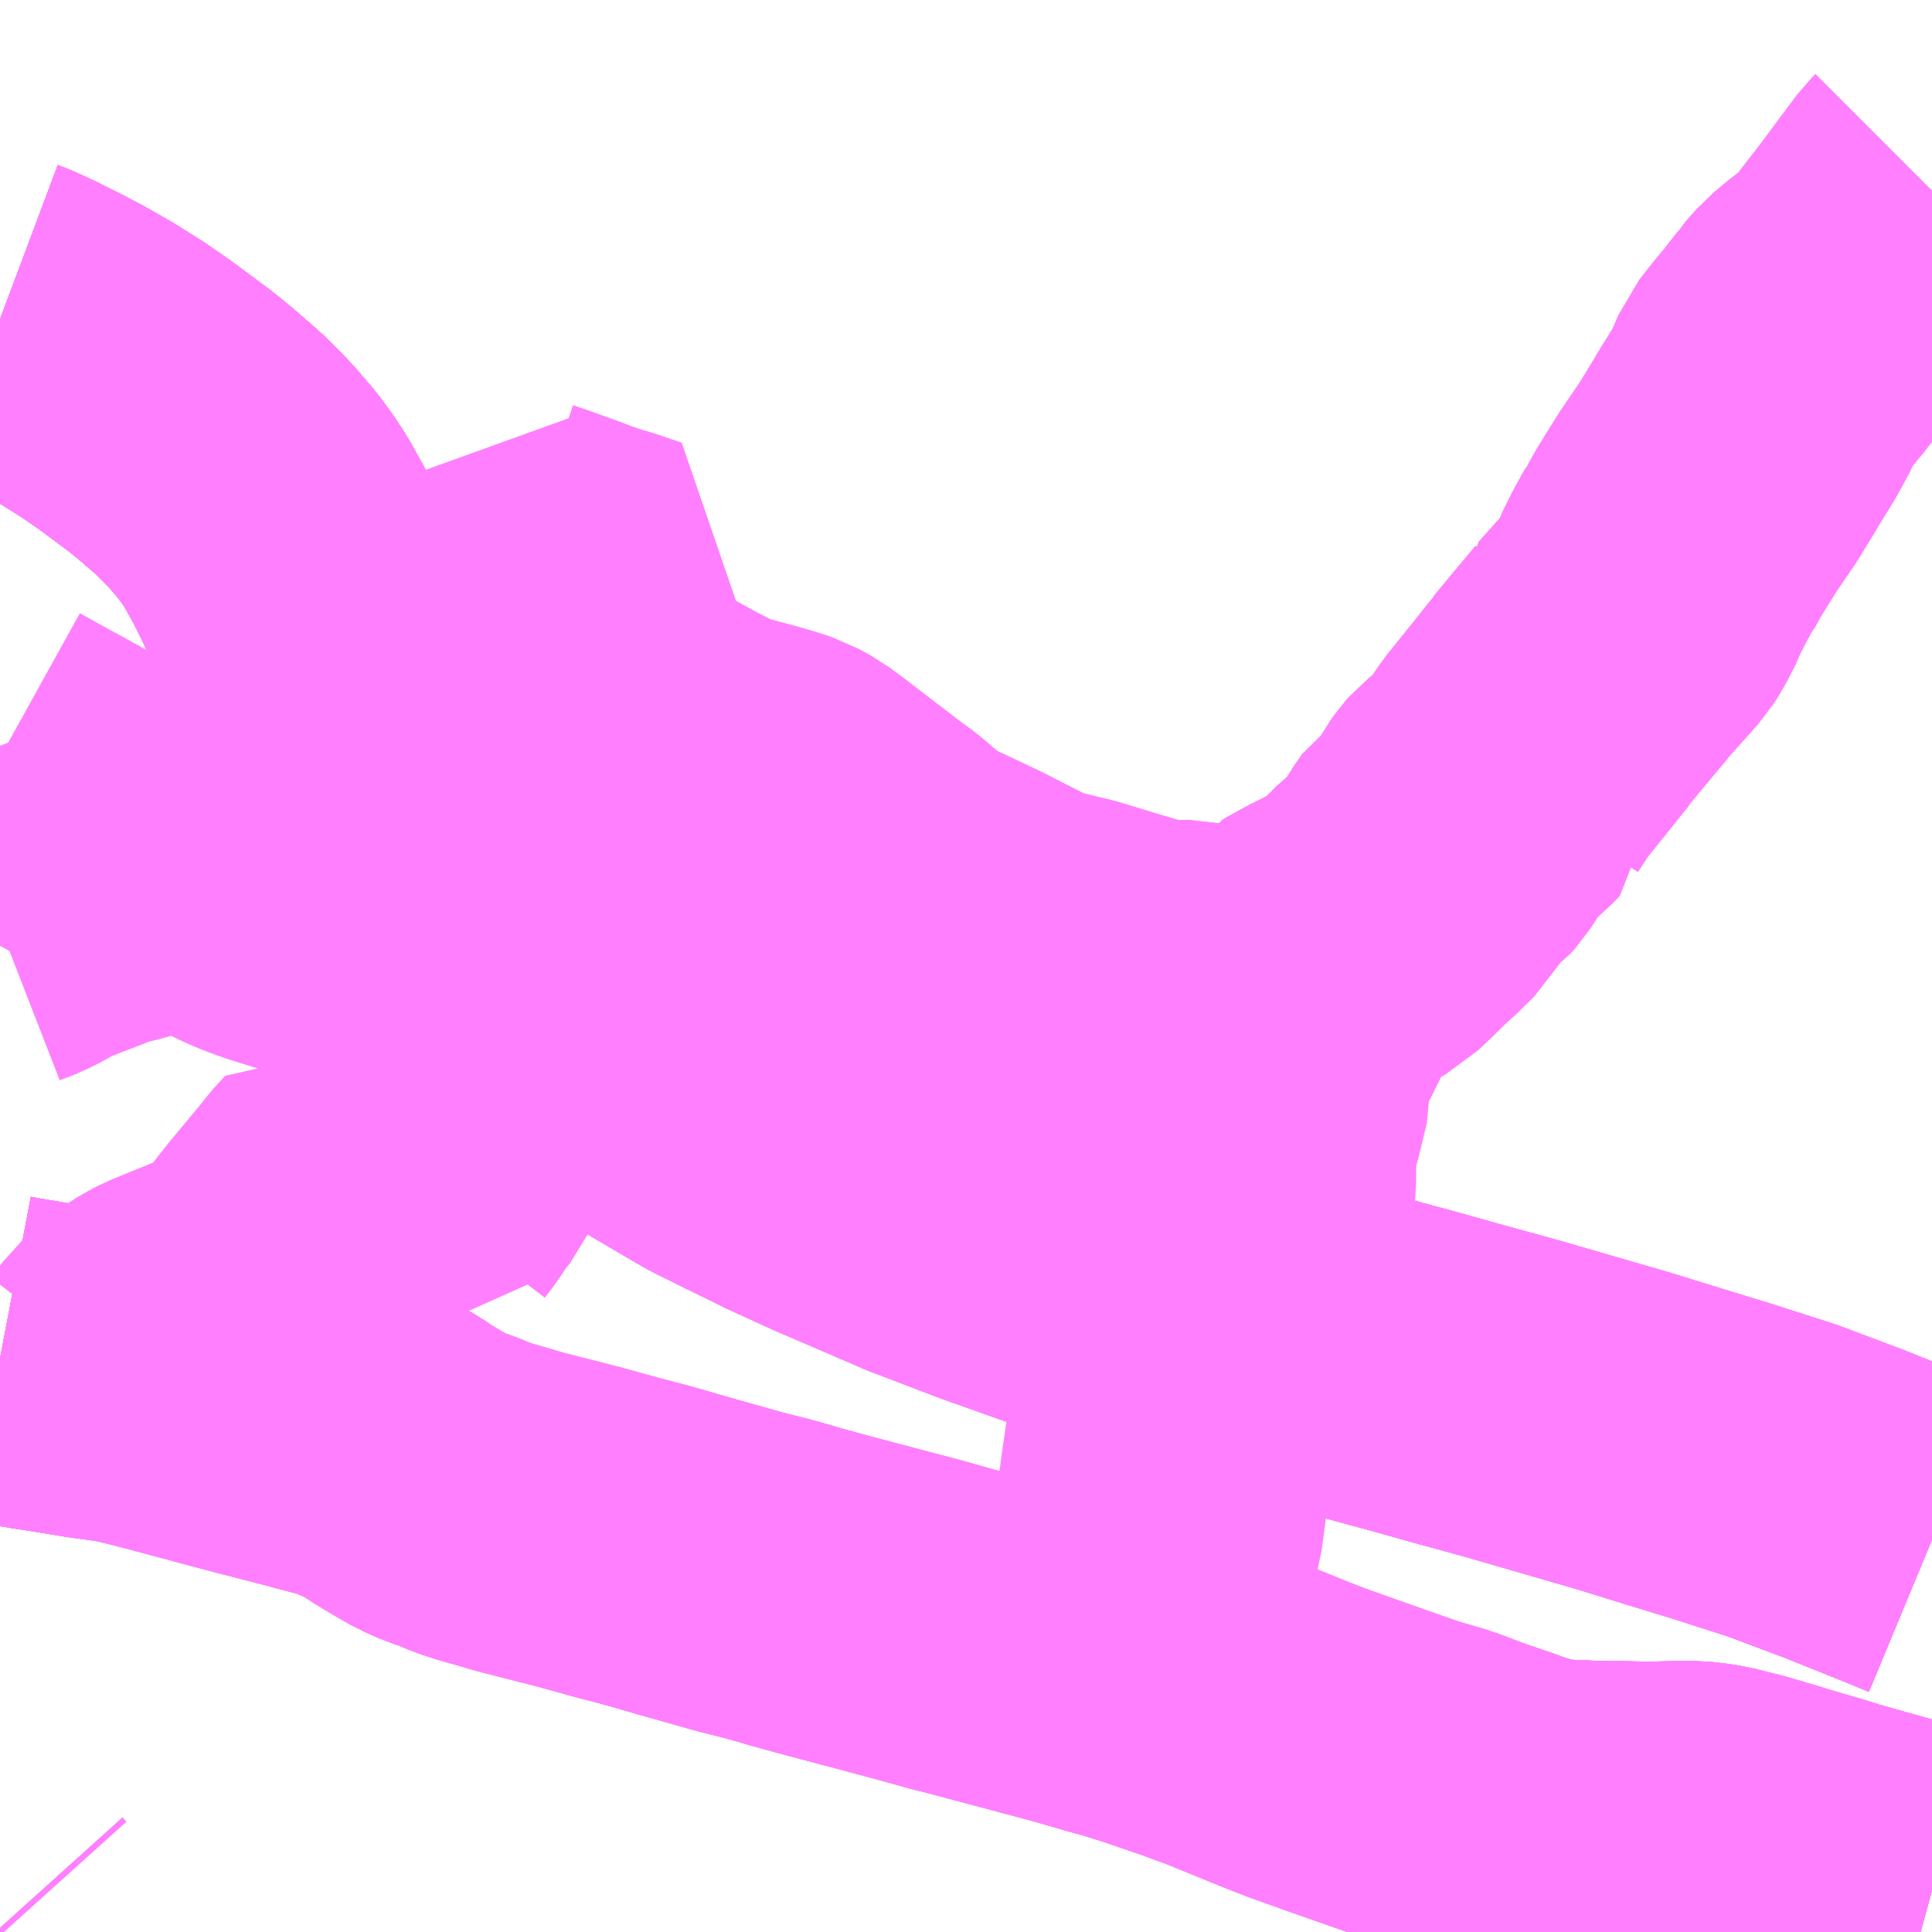 <?xml version="1.0" encoding="UTF-8"?>
<svg  xmlns="http://www.w3.org/2000/svg" xmlns:xlink="http://www.w3.org/1999/xlink" xmlns:go="http://purl.org/svgmap/profile" property="N07_001,N07_002,N07_003,N07_004,N07_005,N07_006,N07_007" viewBox="13833.984 -3638.672 4.395 4.395" go:dataArea="13833.984375 -3638.671875 4.39453125 4.39453125" >
<globalCoordinateSystem srsName="http://purl.org/crs/84" transform="matrix(100.0,0.0,0.0,-100.0,0.0,0.0)" />
<defs>
 <g id="p0" >
  <circle cx="0.0" cy="0.0" r="3" stroke="green" stroke-width="0.75" vector-effect="non-scaling-stroke" />
 </g>
</defs>
<g fill="none" fill-rule="evenodd" stroke="#FF00FF" stroke-width="0.75" opacity="0.5" vector-effect="non-scaling-stroke" stroke-linejoin="bevel" >
<path content="1,京王バス南（株）,新宿～長野線,7.0,7.0,7.0," xlink:title="1" d="M13838.379,-3635.17L13838.314,-3635.197L13838.286,-3635.208L13838.259,-3635.219L13838.184,-3635.249L13838.179,-3635.251L13838.038,-3635.304L13837.904,-3635.347L13837.793,-3635.381L13837.68,-3635.416L13837.587,-3635.443L13837.425,-3635.49L13837.294,-3635.526L13837.205,-3635.551L13837.187,-3635.556L13837.146,-3635.567L13836.918,-3635.63L13836.787,-3635.667L13836.605,-3635.723L13836.499,-3635.758L13836.386,-3635.796L13836.251,-3635.844L13836.115,-3635.896L13836.106,-3635.899L13835.967,-3635.959L13835.897,-3635.989L13835.803,-3636.032L13835.762,-3636.052L13835.644,-3636.11L13835.614,-3636.127L13835.524,-3636.18L13835.478,-3636.208L13835.437,-3636.238L13835.421,-3636.252L13835.386,-3636.285L13835.341,-3636.328L13835.284,-3636.387L13835.253,-3636.419L13835.22,-3636.454L13835.194,-3636.485L13835.157,-3636.526L13835.108,-3636.587L13835.07,-3636.634L13835.027,-3636.689L13834.992,-3636.737L13834.947,-3636.802L13834.926,-3636.832L13834.904,-3636.867L13834.884,-3636.9L13834.866,-3636.933L13834.862,-3636.941L13834.828,-3637.009L13834.795,-3637.077L13834.765,-3637.135L13834.736,-3637.194L13834.713,-3637.239L13834.684,-3637.299L13834.67,-3637.324L13834.646,-3637.377L13834.62,-3637.429L13834.59,-3637.483L13834.571,-3637.512L13834.547,-3637.545L13834.522,-3637.574L13834.511,-3637.587L13834.489,-3637.61L13834.476,-3637.623L13834.466,-3637.633L13834.446,-3637.651L13834.432,-3637.663L13834.409,-3637.683L13834.375,-3637.711L13834.293,-3637.772L13834.241,-3637.808L13834.187,-3637.842L13834.133,-3637.873L13834.085,-3637.898L13834.043,-3637.919L13834.024,-3637.928L13834,-3637.939L13833.984,-3637.945"/>
<path content="1,加越能鉄道（株）,東京行き（高速バス）,2.0,2.0,2.0," xlink:title="1" d="M13838.379,-3635.17L13838.314,-3635.197L13838.286,-3635.208L13838.259,-3635.219L13838.184,-3635.249L13838.179,-3635.251L13838.038,-3635.304L13837.904,-3635.347L13837.793,-3635.381L13837.68,-3635.416L13837.587,-3635.443L13837.425,-3635.49L13837.294,-3635.526L13837.205,-3635.551L13837.187,-3635.556L13837.146,-3635.567L13836.918,-3635.63L13836.787,-3635.667L13836.605,-3635.723L13836.499,-3635.758L13836.386,-3635.796L13836.251,-3635.844L13836.115,-3635.896L13836.106,-3635.899L13835.967,-3635.959L13835.897,-3635.989L13835.803,-3636.032L13835.762,-3636.052L13835.644,-3636.11L13835.614,-3636.127L13835.524,-3636.18L13835.478,-3636.208L13835.437,-3636.238L13835.421,-3636.252L13835.386,-3636.285L13835.341,-3636.328L13835.284,-3636.387L13835.253,-3636.419L13835.22,-3636.454L13835.194,-3636.485L13835.157,-3636.526L13835.108,-3636.587L13835.07,-3636.634L13835.027,-3636.689L13834.992,-3636.737L13834.947,-3636.802L13834.926,-3636.832L13834.904,-3636.867L13834.884,-3636.9L13834.866,-3636.933L13834.862,-3636.941L13834.828,-3637.009L13834.795,-3637.077L13834.765,-3637.135L13834.736,-3637.194L13834.713,-3637.239L13834.684,-3637.299L13834.67,-3637.324L13834.646,-3637.377L13834.62,-3637.429L13834.59,-3637.483L13834.571,-3637.512L13834.547,-3637.545L13834.522,-3637.574L13834.511,-3637.587L13834.489,-3637.61L13834.476,-3637.623L13834.466,-3637.633L13834.446,-3637.651L13834.432,-3637.663L13834.409,-3637.683L13834.375,-3637.711L13834.293,-3637.772L13834.241,-3637.808L13834.187,-3637.842L13834.133,-3637.873L13834.085,-3637.898L13834.043,-3637.919L13834.024,-3637.928L13834,-3637.939L13833.984,-3637.945"/>
<path content="1,北陸鉄道（株）,高速バス　金沢⇔渋谷八王子,2.0,2.0,2.0," xlink:title="1" d="M13838.379,-3635.17L13838.314,-3635.197L13838.286,-3635.208L13838.259,-3635.219L13838.184,-3635.249L13838.179,-3635.251L13838.038,-3635.304L13837.904,-3635.347L13837.793,-3635.381L13837.68,-3635.416L13837.587,-3635.443L13837.425,-3635.49L13837.294,-3635.526L13837.205,-3635.551L13837.187,-3635.556L13837.146,-3635.567L13836.918,-3635.63L13836.787,-3635.667L13836.605,-3635.723L13836.499,-3635.758L13836.386,-3635.796L13836.251,-3635.844L13836.115,-3635.896L13836.106,-3635.899L13835.967,-3635.959L13835.897,-3635.989L13835.803,-3636.032L13835.762,-3636.052L13835.644,-3636.11L13835.614,-3636.127L13835.524,-3636.18L13835.478,-3636.208L13835.437,-3636.238L13835.421,-3636.252L13835.386,-3636.285L13835.341,-3636.328L13835.284,-3636.387L13835.253,-3636.419L13835.22,-3636.454L13835.194,-3636.485L13835.157,-3636.526L13835.108,-3636.587L13835.07,-3636.634L13835.027,-3636.689L13834.992,-3636.737L13834.947,-3636.802L13834.926,-3636.832L13834.904,-3636.867L13834.884,-3636.9L13834.866,-3636.933L13834.862,-3636.941L13834.828,-3637.009L13834.795,-3637.077L13834.765,-3637.135L13834.736,-3637.194L13834.713,-3637.239L13834.684,-3637.299L13834.67,-3637.324L13834.646,-3637.377L13834.62,-3637.429L13834.59,-3637.483L13834.571,-3637.512L13834.547,-3637.545L13834.522,-3637.574L13834.511,-3637.587L13834.489,-3637.61L13834.476,-3637.623L13834.466,-3637.633L13834.446,-3637.651L13834.432,-3637.663L13834.409,-3637.683L13834.375,-3637.711L13834.293,-3637.772L13834.241,-3637.808L13834.187,-3637.842L13834.133,-3637.873L13834.085,-3637.898L13834.043,-3637.919L13834.024,-3637.928L13834,-3637.939L13833.984,-3637.945"/>
<path content="1,千曲バス（株）,上田～池袋,5.0,5.0,5.0," xlink:title="1" d="M13838.379,-3635.17L13838.314,-3635.197L13838.286,-3635.208L13838.259,-3635.219L13838.184,-3635.249L13838.179,-3635.251L13838.038,-3635.304L13837.904,-3635.347L13837.793,-3635.381L13837.68,-3635.416L13837.587,-3635.443L13837.425,-3635.49L13837.294,-3635.526L13837.205,-3635.551L13837.187,-3635.556L13837.146,-3635.567L13836.918,-3635.63L13836.787,-3635.667L13836.605,-3635.723L13836.499,-3635.758L13836.386,-3635.796L13836.251,-3635.844L13836.115,-3635.896L13836.106,-3635.899L13835.967,-3635.959L13835.897,-3635.989L13835.803,-3636.032L13835.762,-3636.052L13835.644,-3636.11L13835.614,-3636.127L13835.524,-3636.18L13835.478,-3636.208L13835.437,-3636.238L13835.421,-3636.252L13835.386,-3636.285L13835.341,-3636.328L13835.284,-3636.387L13835.253,-3636.419L13835.22,-3636.454L13835.194,-3636.485L13835.157,-3636.526L13835.108,-3636.587L13835.07,-3636.634L13835.027,-3636.689L13834.992,-3636.737L13834.947,-3636.802L13834.926,-3636.832L13834.904,-3636.867L13834.884,-3636.9L13834.866,-3636.933L13834.862,-3636.941L13834.828,-3637.009L13834.795,-3637.077L13834.765,-3637.135L13834.736,-3637.194L13834.713,-3637.239L13834.684,-3637.299L13834.67,-3637.324L13834.646,-3637.377L13834.62,-3637.429L13834.59,-3637.483L13834.571,-3637.512L13834.547,-3637.545L13834.522,-3637.574L13834.511,-3637.587L13834.489,-3637.61L13834.476,-3637.623L13834.466,-3637.633L13834.446,-3637.651L13834.432,-3637.663L13834.409,-3637.683L13834.375,-3637.711L13834.293,-3637.772L13834.241,-3637.808L13834.187,-3637.842L13834.133,-3637.873L13834.085,-3637.898L13834.043,-3637.919L13834.024,-3637.928L13834,-3637.939L13833.984,-3637.945"/>
<path content="1,千曲バス（株）,上田～立川,1.0,1.0,1.0," xlink:title="1" d="M13838.379,-3635.17L13838.314,-3635.197L13838.286,-3635.208L13838.259,-3635.219L13838.184,-3635.249L13838.179,-3635.251L13838.038,-3635.304L13837.904,-3635.347L13837.793,-3635.381L13837.68,-3635.416L13837.587,-3635.443L13837.425,-3635.49L13837.294,-3635.526L13837.205,-3635.551L13837.187,-3635.556L13837.146,-3635.567L13836.918,-3635.63L13836.787,-3635.667L13836.605,-3635.723L13836.499,-3635.758L13836.386,-3635.796L13836.251,-3635.844L13836.115,-3635.896L13836.106,-3635.899L13835.967,-3635.959L13835.897,-3635.989L13835.803,-3636.032L13835.762,-3636.052L13835.644,-3636.11L13835.614,-3636.127L13835.524,-3636.18L13835.478,-3636.208L13835.437,-3636.238L13835.421,-3636.252L13835.386,-3636.285L13835.341,-3636.328L13835.284,-3636.387L13835.253,-3636.419L13835.22,-3636.454L13835.194,-3636.485L13835.157,-3636.526L13835.108,-3636.587L13835.07,-3636.634L13835.027,-3636.689L13834.992,-3636.737L13834.947,-3636.802L13834.926,-3636.832L13834.904,-3636.867L13834.884,-3636.9L13834.866,-3636.933L13834.862,-3636.941L13834.828,-3637.009L13834.795,-3637.077L13834.765,-3637.135L13834.736,-3637.194L13834.713,-3637.239L13834.684,-3637.299L13834.67,-3637.324L13834.646,-3637.377L13834.62,-3637.429L13834.59,-3637.483L13834.571,-3637.512L13834.547,-3637.545L13834.522,-3637.574L13834.511,-3637.587L13834.489,-3637.61L13834.476,-3637.623L13834.466,-3637.633L13834.446,-3637.651L13834.432,-3637.663L13834.409,-3637.683L13834.375,-3637.711L13834.293,-3637.772L13834.241,-3637.808L13834.187,-3637.842L13834.133,-3637.873L13834.085,-3637.898L13834.043,-3637.919L13834.024,-3637.928L13834,-3637.939L13833.984,-3637.945"/>
<path content="1,千曲バス（株）,佐久上田線,13.0,7.0,7.0," xlink:title="1" d="M13833.984,-3635.581L13834.005,-3635.577L13834.077,-3635.565L13834.104,-3635.561L13834.189,-3635.547L13834.261,-3635.537L13834.279,-3635.534L13834.344,-3635.518L13834.448,-3635.492L13834.497,-3635.477L13834.58,-3635.455L13834.592,-3635.452L13834.693,-3635.426L13834.703,-3635.423L13834.783,-3635.402L13834.831,-3635.381L13834.838,-3635.378L13834.851,-3635.372L13834.87,-3635.362L13834.892,-3635.346L13834.932,-3635.322L13834.967,-3635.302L13834.987,-3635.293L13834.996,-3635.289L13835.021,-3635.281L13835.059,-3635.265L13835.108,-3635.25L13835.132,-3635.243L13835.166,-3635.233L13835.299,-3635.199L13835.382,-3635.176L13835.401,-3635.171L13835.447,-3635.159L13835.461,-3635.155L13835.479,-3635.15L13835.534,-3635.134L13835.605,-3635.114L13835.665,-3635.097L13835.728,-3635.081L13835.757,-3635.073L13835.768,-3635.07L13835.791,-3635.063L13835.86,-3635.044L13836.073,-3634.988L13836.157,-3634.964L13836.174,-3634.96L13836.429,-3634.892L13836.518,-3634.866L13836.542,-3634.86L13836.556,-3634.856L13836.575,-3634.85L13836.613,-3634.838L13836.706,-3634.806L13836.777,-3634.78L13836.801,-3634.77L13836.914,-3634.724L13836.958,-3634.707L13837.042,-3634.677L13837.187,-3634.626L13837.259,-3634.605L13837.264,-3634.603L13837.322,-3634.581L13837.401,-3634.554L13837.418,-3634.547L13837.459,-3634.535L13837.47,-3634.532L13837.491,-3634.527L13837.501,-3634.526L13837.53,-3634.522L13837.604,-3634.519L13837.734,-3634.517L13837.796,-3634.518L13837.838,-3634.518L13837.853,-3634.517L13837.865,-3634.515L13837.885,-3634.512L13837.944,-3634.497L13837.982,-3634.486L13837.995,-3634.482L13838.012,-3634.477L13838.023,-3634.474L13838.031,-3634.471L13838.13,-3634.442L13838.132,-3634.441L13838.146,-3634.437L13838.151,-3634.435L13838.265,-3634.403L13838.335,-3634.384L13838.379,-3634.372"/>
<path content="1,千曲バス（株）,湯の丸線（冬季ルート）,0.0,0.7,0.7," xlink:title="1" d="M13838.379,-3638.238L13838.372,-3638.231L13838.325,-3638.168L13838.311,-3638.149L13838.287,-3638.117L13838.209,-3638.016L13838.198,-3638.005L13838.182,-3637.992L13838.155,-3637.973L13838.123,-3637.946L13838.099,-3637.919L13838.096,-3637.914L13838.067,-3637.877L13838.058,-3637.865L13838.053,-3637.86L13838.032,-3637.834L13838.02,-3637.819L13838.01,-3637.806L13837.997,-3637.776L13837.985,-3637.749L13837.977,-3637.737L13837.974,-3637.731L13837.935,-3637.668L13837.933,-3637.664L13837.894,-3637.6L13837.845,-3637.528L13837.798,-3637.452L13837.795,-3637.446L13837.783,-3637.424L13837.78,-3637.421L13837.775,-3637.412L13837.759,-3637.383L13837.743,-3637.351L13837.738,-3637.341L13837.735,-3637.332L13837.715,-3637.293L13837.703,-3637.274L13837.628,-3637.19L13837.628,-3637.189L13837.607,-3637.164L13837.571,-3637.121L13837.537,-3637.08L13837.535,-3637.076L13837.525,-3637.064L13837.494,-3637.025L13837.432,-3636.948L13837.415,-3636.923L13837.395,-3636.892L13837.395,-3636.891L13837.38,-3636.875L13837.333,-3636.837L13837.325,-3636.828L13837.318,-3636.818L13837.304,-3636.793L13837.3,-3636.784L13837.287,-3636.764L13837.278,-3636.754L13837.258,-3636.74L13837.247,-3636.732L13837.244,-3636.728L13837.225,-3636.698L13837.209,-3636.671L13837.197,-3636.659L13837.187,-3636.65L13837.167,-3636.629L13837.154,-3636.619L13837.14,-3636.605L13837.129,-3636.594L13837.108,-3636.574L13837.088,-3636.555L13837.072,-3636.546L13837.052,-3636.535L13836.997,-3636.507L13836.981,-3636.5L13836.972,-3636.494L13836.968,-3636.488L13836.954,-3636.451L13836.953,-3636.451L13836.944,-3636.425L13836.9,-3636.337L13836.875,-3636.35L13836.767,-3636.4L13836.754,-3636.407L13836.735,-3636.416L13836.719,-3636.424L13836.711,-3636.427L13836.704,-3636.43L13836.696,-3636.432L13836.651,-3636.431L13836.619,-3636.434L13836.602,-3636.436L13836.572,-3636.443L13836.524,-3636.457L13836.422,-3636.488L13836.339,-3636.508L13836.316,-3636.515L13836.279,-3636.533L13836.189,-3636.579L13836.17,-3636.588L13836.115,-3636.614L13836.067,-3636.636L13836.043,-3636.65L13836.033,-3636.658L13835.985,-3636.699L13835.972,-3636.71L13835.947,-3636.728L13835.814,-3636.83L13835.784,-3636.852L13835.757,-3636.867L13835.736,-3636.874L13835.695,-3636.886L13835.624,-3636.905L13835.607,-3636.911L13835.596,-3636.914L13835.525,-3636.95L13835.511,-3636.958L13835.48,-3636.975L13835.425,-3637.004L13835.406,-3637.016L13835.383,-3637.038L13835.331,-3637.086L13835.349,-3637.14L13835.362,-3637.175L13835.369,-3637.194L13835.381,-3637.224L13835.387,-3637.24L13835.412,-3637.303L13835.416,-3637.309L13835.395,-3637.316L13835.354,-3637.33L13835.333,-3637.336L13835.291,-3637.35L13835.263,-3637.361L13835.202,-3637.383L13835.169,-3637.394L13835.155,-3637.401L13835.129,-3637.342L13835.12,-3637.322L13835.105,-3637.296L13835.081,-3637.26L13835.032,-3637.193L13835.019,-3637.177L13835.001,-3637.155L13834.994,-3637.144L13834.98,-3637.128L13834.944,-3637.088L13834.925,-3637.061L13834.891,-3636.99L13834.881,-3636.97L13834.864,-3636.943L13834.847,-3636.914L13834.835,-3636.896L13834.825,-3636.881L13834.814,-3636.869L13834.801,-3636.858L13834.789,-3636.849L13834.778,-3636.843L13834.76,-3636.835L13834.743,-3636.829L13834.729,-3636.825L13834.568,-3636.778L13834.5,-3636.756L13834.482,-3636.751L13834.447,-3636.74L13834.415,-3636.729L13834.392,-3636.722L13834.359,-3636.711L13834.324,-3636.696L13834.266,-3636.675L13834.236,-3636.667L13834.211,-3636.662L13834.167,-3636.644L13834.12,-3636.626L13834.103,-3636.619L13834.088,-3636.615L13834.034,-3636.585L13834.032,-3636.584L13834.018,-3636.577L13834.002,-3636.571L13833.984,-3636.564M13833.984,-3635.581L13834.005,-3635.577L13834.077,-3635.565L13834.104,-3635.561L13834.189,-3635.547L13834.261,-3635.537L13834.279,-3635.534L13834.344,-3635.518L13834.448,-3635.492L13834.497,-3635.477L13834.58,-3635.455L13834.592,-3635.452L13834.693,-3635.426L13834.703,-3635.423L13834.783,-3635.402L13834.831,-3635.381L13834.838,-3635.378L13834.851,-3635.372L13834.87,-3635.362L13834.892,-3635.346L13834.932,-3635.322L13834.967,-3635.302L13834.987,-3635.293L13834.996,-3635.289L13835.021,-3635.281L13835.059,-3635.265L13835.108,-3635.25L13835.132,-3635.243L13835.166,-3635.233L13835.299,-3635.199L13835.382,-3635.176L13835.401,-3635.171L13835.447,-3635.159L13835.461,-3635.155L13835.479,-3635.15L13835.534,-3635.134L13835.605,-3635.114L13835.665,-3635.097L13835.728,-3635.081L13835.757,-3635.073L13835.768,-3635.07L13835.791,-3635.063L13835.86,-3635.044L13836.073,-3634.988L13836.157,-3634.964L13836.174,-3634.96L13836.429,-3634.892L13836.518,-3634.866L13836.542,-3634.86L13836.556,-3634.856L13836.575,-3634.85L13836.613,-3634.838L13836.706,-3634.806L13836.777,-3634.78L13836.801,-3634.77L13836.914,-3634.724L13836.958,-3634.707L13837.042,-3634.677L13837.187,-3634.626L13837.259,-3634.605L13837.264,-3634.603L13837.322,-3634.581L13837.401,-3634.554L13837.418,-3634.547L13837.459,-3634.535L13837.47,-3634.532L13837.491,-3634.527L13837.501,-3634.526L13837.53,-3634.522L13837.604,-3634.519L13837.734,-3634.517L13837.796,-3634.518L13837.838,-3634.518L13837.853,-3634.517L13837.865,-3634.515L13837.885,-3634.512L13837.944,-3634.497L13837.982,-3634.486L13837.995,-3634.482L13838.012,-3634.477L13838.023,-3634.474L13838.031,-3634.471L13838.13,-3634.442L13838.132,-3634.441L13838.146,-3634.437L13838.151,-3634.435L13838.265,-3634.403L13838.335,-3634.384L13838.379,-3634.372"/>
<path content="1,千曲バス（株）,湯の丸線（夏季ルート）,0.2,0.2,0.2," xlink:title="1" d="M13836.542,-3634.86L13836.556,-3634.856L13836.575,-3634.85L13836.613,-3634.838L13836.706,-3634.806L13836.777,-3634.78L13836.801,-3634.77L13836.914,-3634.724L13836.958,-3634.707L13837.042,-3634.677L13837.187,-3634.626L13837.259,-3634.605L13837.264,-3634.603L13837.322,-3634.581L13837.401,-3634.554L13837.418,-3634.547L13837.459,-3634.535L13837.47,-3634.532L13837.491,-3634.527L13837.501,-3634.526L13837.53,-3634.522L13837.604,-3634.519L13837.734,-3634.517L13837.796,-3634.518L13837.838,-3634.518L13837.853,-3634.517L13837.865,-3634.515L13837.885,-3634.512L13837.944,-3634.497L13837.982,-3634.486L13837.995,-3634.482L13838.012,-3634.477L13838.023,-3634.474L13838.031,-3634.471L13838.13,-3634.442L13838.132,-3634.441L13838.146,-3634.437L13838.151,-3634.435L13838.265,-3634.403L13838.335,-3634.384L13838.379,-3634.372"/>
<path content="1,千曲バス（株）,湯の丸線（夏季ルート）,0.2,0.2,0.2," xlink:title="1" d="M13836.518,-3634.866L13836.542,-3634.86"/>
<path content="1,千曲バス（株）,湯の丸線（夏季ルート）,0.2,0.2,0.2," xlink:title="1" d="M13836.9,-3636.337L13836.876,-3636.287L13836.862,-3636.26L13836.862,-3636.255L13836.864,-3636.229L13836.865,-3636.204L13836.849,-3636.137L13836.831,-3636.071L13836.829,-3636.06L13836.829,-3636.048L13836.831,-3636.003L13836.829,-3635.968L13836.829,-3635.959L13836.815,-3635.863L13836.814,-3635.859L13836.804,-3635.804L13836.787,-3635.695L13836.781,-3635.659L13836.775,-3635.643L13836.772,-3635.638L13836.741,-3635.577L13836.735,-3635.564L13836.71,-3635.523L13836.658,-3635.455L13836.656,-3635.45L13836.651,-3635.414L13836.644,-3635.38L13836.635,-3635.318L13836.619,-3635.196L13836.614,-3635.179L13836.602,-3635.147L13836.599,-3635.134L13836.595,-3635.104L13836.596,-3635.099L13836.594,-3635.069L13836.592,-3635.051L13836.589,-3635.033L13836.58,-3635.009L13836.575,-3634.997L13836.543,-3634.946L13836.535,-3634.928L13836.533,-3634.916L13836.533,-3634.906L13836.537,-3634.88L13836.542,-3634.86"/>
<path content="1,千曲バス（株）,湯の丸線（夏季ルート）,0.2,0.2,0.2," xlink:title="1" d="M13836.875,-3636.35L13836.9,-3636.337"/>
<path content="1,千曲バス（株）,湯の丸線（夏季ルート）,0.2,0.2,0.2," xlink:title="1" d="M13838.379,-3638.238L13838.372,-3638.231L13838.325,-3638.168L13838.311,-3638.149L13838.287,-3638.117L13838.209,-3638.016L13838.198,-3638.005L13838.182,-3637.992L13838.155,-3637.973L13838.123,-3637.946L13838.099,-3637.919L13838.096,-3637.914L13838.067,-3637.877L13838.058,-3637.865L13838.053,-3637.86L13838.032,-3637.834L13838.02,-3637.819L13838.01,-3637.806L13837.997,-3637.776L13837.985,-3637.749L13837.977,-3637.737L13837.974,-3637.731L13837.935,-3637.668L13837.933,-3637.664L13837.894,-3637.6L13837.845,-3637.528L13837.798,-3637.452L13837.795,-3637.446L13837.783,-3637.424L13837.78,-3637.421L13837.775,-3637.412L13837.759,-3637.383L13837.743,-3637.351L13837.738,-3637.341L13837.735,-3637.332L13837.715,-3637.293L13837.703,-3637.274L13837.628,-3637.19L13837.628,-3637.189L13837.607,-3637.164L13837.571,-3637.121L13837.537,-3637.08L13837.535,-3637.076L13837.525,-3637.064L13837.494,-3637.025L13837.432,-3636.948L13837.415,-3636.923L13837.395,-3636.892L13837.395,-3636.891L13837.38,-3636.875L13837.333,-3636.837L13837.325,-3636.828L13837.318,-3636.818L13837.304,-3636.793L13837.3,-3636.784L13837.287,-3636.764L13837.278,-3636.754L13837.258,-3636.74L13837.247,-3636.732L13837.244,-3636.728L13837.225,-3636.698L13837.209,-3636.671L13837.197,-3636.659L13837.187,-3636.65L13837.167,-3636.629L13837.154,-3636.619L13837.14,-3636.605L13837.129,-3636.594L13837.108,-3636.574L13837.088,-3636.555L13837.072,-3636.546L13837.052,-3636.535L13836.997,-3636.507L13836.981,-3636.5L13836.972,-3636.494L13836.968,-3636.488L13836.954,-3636.451L13836.953,-3636.451L13836.944,-3636.425L13836.9,-3636.337"/>
<path content="1,千曲バス（株）,軽井沢・佐久・小諸・上田～京都・大阪,1.0,1.0,1.0," xlink:title="1" d="M13838.379,-3634.372L13838.335,-3634.384L13838.265,-3634.403L13838.151,-3634.435L13838.146,-3634.437L13838.132,-3634.441L13838.13,-3634.442L13838.031,-3634.471L13838.023,-3634.474L13838.012,-3634.477L13837.995,-3634.482L13837.982,-3634.486L13837.944,-3634.497L13837.885,-3634.512L13837.865,-3634.515L13837.853,-3634.517L13837.838,-3634.518L13837.796,-3634.518L13837.734,-3634.517L13837.604,-3634.519L13837.53,-3634.522L13837.501,-3634.526L13837.491,-3634.527L13837.47,-3634.532L13837.459,-3634.535L13837.418,-3634.547L13837.401,-3634.554L13837.322,-3634.581L13837.264,-3634.603L13837.259,-3634.605L13837.187,-3634.626L13837.042,-3634.677L13836.958,-3634.707L13836.914,-3634.724L13836.801,-3634.77L13836.777,-3634.78L13836.706,-3634.806L13836.613,-3634.838L13836.575,-3634.85L13836.556,-3634.856L13836.542,-3634.86L13836.518,-3634.867L13836.429,-3634.892L13836.174,-3634.96L13836.157,-3634.964L13836.051,-3634.993L13835.875,-3635.04L13835.86,-3635.044L13835.791,-3635.063L13835.768,-3635.07L13835.757,-3635.073L13835.728,-3635.081L13835.665,-3635.097L13835.605,-3635.114L13835.534,-3635.134L13835.479,-3635.15L13835.461,-3635.155L13835.447,-3635.159L13835.401,-3635.171L13835.382,-3635.176L13835.299,-3635.199L13835.166,-3635.233L13835.132,-3635.243L13835.115,-3635.248L13835.092,-3635.254L13835.059,-3635.265L13835.021,-3635.281L13834.996,-3635.289L13834.987,-3635.293L13834.967,-3635.302L13834.932,-3635.322L13834.892,-3635.346L13834.87,-3635.362L13834.851,-3635.372L13834.838,-3635.378L13834.831,-3635.381L13834.783,-3635.402L13834.703,-3635.423L13834.693,-3635.426L13834.592,-3635.452L13834.58,-3635.455L13834.497,-3635.477L13834.344,-3635.518L13834.279,-3635.534L13834.261,-3635.537L13834.189,-3635.547L13834.104,-3635.561L13834.077,-3635.565L13834.005,-3635.577L13833.984,-3635.581"/>
<path content="1,千曲バス（株）,長野～佐久,6.5,6.5,6.5," xlink:title="1" d="M13838.379,-3635.17L13838.314,-3635.197L13838.286,-3635.208L13838.259,-3635.219L13838.184,-3635.249L13838.179,-3635.251L13838.038,-3635.304L13837.904,-3635.347L13837.793,-3635.381L13837.68,-3635.416L13837.587,-3635.443L13837.425,-3635.49L13837.294,-3635.526L13837.205,-3635.551L13837.187,-3635.556L13837.146,-3635.567L13836.918,-3635.63L13836.787,-3635.667L13836.605,-3635.723L13836.499,-3635.758L13836.386,-3635.796L13836.251,-3635.844L13836.115,-3635.896L13836.106,-3635.899L13835.967,-3635.959L13835.897,-3635.989L13835.803,-3636.032L13835.762,-3636.052L13835.644,-3636.11L13835.614,-3636.127L13835.524,-3636.18L13835.478,-3636.208L13835.437,-3636.238L13835.421,-3636.252L13835.386,-3636.285L13835.341,-3636.328L13835.284,-3636.387L13835.253,-3636.419L13835.22,-3636.454L13835.194,-3636.485L13835.157,-3636.526L13835.108,-3636.587L13835.07,-3636.634L13835.027,-3636.689L13834.992,-3636.737L13834.947,-3636.802L13834.926,-3636.832L13834.904,-3636.867L13834.884,-3636.9L13834.866,-3636.933L13834.862,-3636.941L13834.828,-3637.009L13834.795,-3637.077L13834.765,-3637.135L13834.736,-3637.194L13834.713,-3637.239L13834.684,-3637.299L13834.67,-3637.324L13834.646,-3637.377L13834.62,-3637.429L13834.59,-3637.483L13834.571,-3637.512L13834.547,-3637.545L13834.522,-3637.574L13834.511,-3637.587L13834.489,-3637.61L13834.476,-3637.623L13834.466,-3637.633L13834.446,-3637.651L13834.432,-3637.663L13834.409,-3637.683L13834.375,-3637.711L13834.293,-3637.772L13834.241,-3637.808L13834.187,-3637.842L13834.133,-3637.873L13834.085,-3637.898L13834.043,-3637.919L13834.024,-3637.928L13834,-3637.939L13833.984,-3637.945"/>
<path content="1,富山地方鉄道（株）,東京（高速バス）,4.0,4.0,4.0," xlink:title="1" d="M13833.984,-3637.945L13834,-3637.939L13834.024,-3637.928L13834.043,-3637.919L13834.085,-3637.898L13834.133,-3637.873L13834.187,-3637.842L13834.241,-3637.808L13834.293,-3637.772L13834.375,-3637.711L13834.409,-3637.683L13834.432,-3637.663L13834.446,-3637.651L13834.466,-3637.633L13834.476,-3637.623L13834.489,-3637.61L13834.511,-3637.587L13834.522,-3637.574L13834.547,-3637.545L13834.571,-3637.512L13834.59,-3637.483L13834.62,-3637.429L13834.646,-3637.377L13834.67,-3637.324L13834.684,-3637.299L13834.713,-3637.239L13834.736,-3637.194L13834.765,-3637.135L13834.795,-3637.077L13834.828,-3637.009L13834.862,-3636.941L13834.866,-3636.933L13834.884,-3636.9L13834.904,-3636.867L13834.926,-3636.832L13834.947,-3636.802L13834.992,-3636.737L13835.027,-3636.689L13835.07,-3636.634L13835.108,-3636.587L13835.157,-3636.526L13835.194,-3636.485L13835.22,-3636.454L13835.253,-3636.419L13835.284,-3636.387L13835.341,-3636.328L13835.386,-3636.285L13835.421,-3636.252L13835.437,-3636.238L13835.478,-3636.208L13835.524,-3636.18L13835.614,-3636.127L13835.644,-3636.11L13835.762,-3636.052L13835.803,-3636.032L13835.897,-3635.989L13835.967,-3635.959L13836.106,-3635.899L13836.115,-3635.896L13836.251,-3635.844L13836.386,-3635.796L13836.499,-3635.758L13836.605,-3635.723L13836.787,-3635.667L13836.918,-3635.63L13837.146,-3635.567L13837.187,-3635.556L13837.205,-3635.551L13837.294,-3635.526L13837.425,-3635.49L13837.587,-3635.443L13837.68,-3635.416L13837.793,-3635.381L13837.904,-3635.347L13838.038,-3635.304L13838.179,-3635.251L13838.184,-3635.249L13838.259,-3635.219L13838.286,-3635.208L13838.314,-3635.197L13838.379,-3635.17"/>
<path content="1,川中島バス（株）,特急長野新宿線,8.5,8.5,8.5," xlink:title="1" d="M13838.379,-3635.17L13838.314,-3635.197L13838.286,-3635.208L13838.259,-3635.219L13838.184,-3635.249L13838.179,-3635.251L13838.038,-3635.304L13837.904,-3635.347L13837.793,-3635.381L13837.68,-3635.416L13837.587,-3635.443L13837.425,-3635.49L13837.294,-3635.526L13837.205,-3635.551L13837.187,-3635.556L13837.146,-3635.567L13836.918,-3635.63L13836.787,-3635.667L13836.605,-3635.723L13836.499,-3635.758L13836.386,-3635.796L13836.251,-3635.844L13836.115,-3635.896L13836.106,-3635.899L13835.967,-3635.959L13835.897,-3635.989L13835.803,-3636.032L13835.762,-3636.052L13835.644,-3636.11L13835.614,-3636.127L13835.524,-3636.18L13835.478,-3636.208L13835.437,-3636.238L13835.421,-3636.252L13835.386,-3636.285L13835.341,-3636.328L13835.284,-3636.387L13835.253,-3636.419L13835.22,-3636.454L13835.194,-3636.485L13835.157,-3636.526L13835.108,-3636.587L13835.07,-3636.634L13835.027,-3636.689L13834.992,-3636.737L13834.947,-3636.802L13834.926,-3636.832L13834.904,-3636.867L13834.884,-3636.9L13834.866,-3636.933L13834.862,-3636.941L13834.828,-3637.009L13834.795,-3637.077L13834.765,-3637.135L13834.736,-3637.194L13834.713,-3637.239L13834.684,-3637.299L13834.67,-3637.324L13834.646,-3637.377L13834.62,-3637.429L13834.59,-3637.483L13834.571,-3637.512L13834.547,-3637.545L13834.522,-3637.574L13834.511,-3637.587L13834.489,-3637.61L13834.476,-3637.623L13834.466,-3637.633L13834.446,-3637.651L13834.432,-3637.663L13834.409,-3637.683L13834.375,-3637.711L13834.293,-3637.772L13834.241,-3637.808L13834.187,-3637.842L13834.133,-3637.873L13834.085,-3637.898L13834.043,-3637.919L13834.024,-3637.928L13834,-3637.939L13833.984,-3637.945"/>
<path content="1,西東京バス（株）,001,2.0,2.0,2.0," xlink:title="1" d="M13838.379,-3635.17L13838.314,-3635.197L13838.286,-3635.208L13838.259,-3635.219L13838.184,-3635.249L13838.179,-3635.251L13838.038,-3635.304L13837.904,-3635.347L13837.793,-3635.381L13837.68,-3635.416L13837.587,-3635.443L13837.425,-3635.49L13837.294,-3635.526L13837.205,-3635.551L13837.187,-3635.556L13837.146,-3635.567L13836.918,-3635.63L13836.787,-3635.667L13836.605,-3635.723L13836.499,-3635.758L13836.386,-3635.796L13836.251,-3635.844L13836.115,-3635.896L13836.106,-3635.899L13835.967,-3635.959L13835.897,-3635.989L13835.803,-3636.032L13835.762,-3636.052L13835.644,-3636.11L13835.614,-3636.127L13835.524,-3636.18L13835.478,-3636.208L13835.437,-3636.238L13835.421,-3636.252L13835.386,-3636.285L13835.341,-3636.328L13835.284,-3636.387L13835.253,-3636.419L13835.22,-3636.454L13835.194,-3636.485L13835.157,-3636.526L13835.108,-3636.587L13835.07,-3636.634L13835.027,-3636.689L13834.992,-3636.737L13834.947,-3636.802L13834.926,-3636.832L13834.904,-3636.867L13834.884,-3636.9L13834.866,-3636.933L13834.862,-3636.941L13834.828,-3637.009L13834.795,-3637.077L13834.765,-3637.135L13834.736,-3637.194L13834.713,-3637.239L13834.684,-3637.299L13834.67,-3637.324L13834.646,-3637.377L13834.62,-3637.429L13834.59,-3637.483L13834.571,-3637.512L13834.547,-3637.545L13834.522,-3637.574L13834.511,-3637.587L13834.489,-3637.61L13834.476,-3637.623L13834.466,-3637.633L13834.446,-3637.651L13834.432,-3637.663L13834.409,-3637.683L13834.375,-3637.711L13834.293,-3637.772L13834.241,-3637.808L13834.187,-3637.842L13834.133,-3637.873L13834.085,-3637.898L13834.043,-3637.919L13834.024,-3637.928L13834,-3637.939L13833.984,-3637.945"/>
<path content="1,西武バス（株）,佐久・軽井沢・上田・小諸線,8.0,8.0,8.0," xlink:title="1" d="M13838.379,-3635.17L13838.314,-3635.197L13838.286,-3635.208L13838.259,-3635.219L13838.184,-3635.249L13838.179,-3635.251L13838.038,-3635.304L13837.904,-3635.347L13837.793,-3635.381L13837.68,-3635.416L13837.587,-3635.443L13837.425,-3635.49L13837.294,-3635.526L13837.205,-3635.551L13837.187,-3635.556L13837.146,-3635.567L13836.918,-3635.63L13836.787,-3635.667L13836.605,-3635.723L13836.499,-3635.758L13836.386,-3635.796L13836.251,-3635.844L13836.115,-3635.896L13836.106,-3635.899L13835.967,-3635.959L13835.897,-3635.989L13835.803,-3636.032L13835.762,-3636.052L13835.644,-3636.11L13835.614,-3636.127L13835.524,-3636.18L13835.478,-3636.208L13835.437,-3636.238L13835.421,-3636.252L13835.386,-3636.285L13835.341,-3636.328L13835.284,-3636.387L13835.253,-3636.419L13835.22,-3636.454L13835.194,-3636.485L13835.157,-3636.526L13835.108,-3636.587L13835.07,-3636.634L13835.027,-3636.689L13834.992,-3636.737L13834.947,-3636.802L13834.926,-3636.832L13834.904,-3636.867L13834.884,-3636.9L13834.866,-3636.933L13834.862,-3636.941L13834.828,-3637.009L13834.795,-3637.077L13834.765,-3637.135L13834.736,-3637.194L13834.713,-3637.239L13834.684,-3637.299L13834.67,-3637.324L13834.646,-3637.377L13834.62,-3637.429L13834.59,-3637.483L13834.571,-3637.512L13834.547,-3637.545L13834.522,-3637.574L13834.511,-3637.587L13834.489,-3637.61L13834.476,-3637.623L13834.466,-3637.633L13834.446,-3637.651L13834.432,-3637.663L13834.409,-3637.683L13834.375,-3637.711L13834.293,-3637.772L13834.241,-3637.808L13834.187,-3637.842L13834.133,-3637.873L13834.085,-3637.898L13834.043,-3637.919L13834.024,-3637.928L13834,-3637.939L13833.984,-3637.945"/>
<path content="1,西武バス（株）,富山線,2.0,2.0,2.0," xlink:title="1" d="M13838.379,-3635.17L13838.314,-3635.197L13838.286,-3635.208L13838.259,-3635.219L13838.184,-3635.249L13838.179,-3635.251L13838.038,-3635.304L13837.904,-3635.347L13837.793,-3635.381L13837.68,-3635.416L13837.587,-3635.443L13837.425,-3635.49L13837.294,-3635.526L13837.205,-3635.551L13837.187,-3635.556L13837.146,-3635.567L13836.918,-3635.63L13836.787,-3635.667L13836.605,-3635.723L13836.499,-3635.758L13836.386,-3635.796L13836.251,-3635.844L13836.115,-3635.896L13836.106,-3635.899L13835.967,-3635.959L13835.897,-3635.989L13835.803,-3636.032L13835.762,-3636.052L13835.644,-3636.11L13835.614,-3636.127L13835.524,-3636.18L13835.478,-3636.208L13835.437,-3636.238L13835.421,-3636.252L13835.386,-3636.285L13835.341,-3636.328L13835.284,-3636.387L13835.253,-3636.419L13835.22,-3636.454L13835.194,-3636.485L13835.157,-3636.526L13835.108,-3636.587L13835.07,-3636.634L13835.027,-3636.689L13834.992,-3636.737L13834.947,-3636.802L13834.926,-3636.832L13834.904,-3636.867L13834.884,-3636.9L13834.866,-3636.933L13834.862,-3636.941L13834.828,-3637.009L13834.795,-3637.077L13834.765,-3637.135L13834.736,-3637.194L13834.713,-3637.239L13834.684,-3637.299L13834.67,-3637.324L13834.646,-3637.377L13834.62,-3637.429L13834.59,-3637.483L13834.571,-3637.512L13834.547,-3637.545L13834.522,-3637.574L13834.511,-3637.587L13834.489,-3637.61L13834.476,-3637.623L13834.466,-3637.633L13834.446,-3637.651L13834.432,-3637.663L13834.409,-3637.683L13834.375,-3637.711L13834.293,-3637.772L13834.241,-3637.808L13834.187,-3637.842L13834.133,-3637.873L13834.085,-3637.898L13834.043,-3637.919L13834.024,-3637.928L13834,-3637.939L13833.984,-3637.945"/>
<path content="1,西武バス（株）,氷見線,1.0,1.0,1.0," xlink:title="1" d="M13838.379,-3635.17L13838.314,-3635.197L13838.286,-3635.208L13838.259,-3635.219L13838.184,-3635.249L13838.179,-3635.251L13838.038,-3635.304L13837.904,-3635.347L13837.793,-3635.381L13837.68,-3635.416L13837.587,-3635.443L13837.425,-3635.49L13837.294,-3635.526L13837.205,-3635.551L13837.187,-3635.556L13837.146,-3635.567L13836.918,-3635.63L13836.787,-3635.667L13836.605,-3635.723L13836.499,-3635.758L13836.386,-3635.796L13836.251,-3635.844L13836.115,-3635.896L13836.106,-3635.899L13835.967,-3635.959L13835.897,-3635.989L13835.803,-3636.032L13835.762,-3636.052L13835.644,-3636.11L13835.614,-3636.127L13835.524,-3636.18L13835.478,-3636.208L13835.437,-3636.238L13835.421,-3636.252L13835.386,-3636.285L13835.341,-3636.328L13835.284,-3636.387L13835.253,-3636.419L13835.22,-3636.454L13835.194,-3636.485L13835.157,-3636.526L13835.108,-3636.587L13835.07,-3636.634L13835.027,-3636.689L13834.992,-3636.737L13834.947,-3636.802L13834.926,-3636.832L13834.904,-3636.867L13834.884,-3636.9L13834.866,-3636.933L13834.862,-3636.941L13834.828,-3637.009L13834.795,-3637.077L13834.765,-3637.135L13834.736,-3637.194L13834.713,-3637.239L13834.684,-3637.299L13834.67,-3637.324L13834.646,-3637.377L13834.62,-3637.429L13834.59,-3637.483L13834.571,-3637.512L13834.547,-3637.545L13834.522,-3637.574L13834.511,-3637.587L13834.489,-3637.61L13834.476,-3637.623L13834.466,-3637.633L13834.446,-3637.651L13834.432,-3637.663L13834.409,-3637.683L13834.375,-3637.711L13834.293,-3637.772L13834.241,-3637.808L13834.187,-3637.842L13834.133,-3637.873L13834.085,-3637.898L13834.043,-3637.919L13834.024,-3637.928L13834,-3637.939L13833.984,-3637.945"/>
<path content="1,西武バス（株）,金沢線,2.0,2.0,2.0," xlink:title="1" d="M13838.379,-3635.17L13838.314,-3635.197L13838.286,-3635.208L13838.259,-3635.219L13838.184,-3635.249L13838.179,-3635.251L13838.038,-3635.304L13837.904,-3635.347L13837.793,-3635.381L13837.68,-3635.416L13837.587,-3635.443L13837.425,-3635.49L13837.294,-3635.526L13837.205,-3635.551L13837.187,-3635.556L13837.146,-3635.567L13836.918,-3635.63L13836.787,-3635.667L13836.605,-3635.723L13836.499,-3635.758L13836.386,-3635.796L13836.251,-3635.844L13836.115,-3635.896L13836.106,-3635.899L13835.967,-3635.959L13835.897,-3635.989L13835.803,-3636.032L13835.762,-3636.052L13835.644,-3636.11L13835.614,-3636.127L13835.524,-3636.18L13835.478,-3636.208L13835.437,-3636.238L13835.421,-3636.252L13835.386,-3636.285L13835.341,-3636.328L13835.284,-3636.387L13835.253,-3636.419L13835.22,-3636.454L13835.194,-3636.485L13835.157,-3636.526L13835.108,-3636.587L13835.07,-3636.634L13835.027,-3636.689L13834.992,-3636.737L13834.947,-3636.802L13834.926,-3636.832L13834.904,-3636.867L13834.884,-3636.9L13834.866,-3636.933L13834.862,-3636.941L13834.828,-3637.009L13834.795,-3637.077L13834.765,-3637.135L13834.736,-3637.194L13834.713,-3637.239L13834.684,-3637.299L13834.67,-3637.324L13834.646,-3637.377L13834.62,-3637.429L13834.59,-3637.483L13834.571,-3637.512L13834.547,-3637.545L13834.522,-3637.574L13834.511,-3637.587L13834.489,-3637.61L13834.476,-3637.623L13834.466,-3637.633L13834.446,-3637.651L13834.432,-3637.663L13834.409,-3637.683L13834.375,-3637.711L13834.293,-3637.772L13834.241,-3637.808L13834.187,-3637.842L13834.133,-3637.873L13834.085,-3637.898L13834.043,-3637.919L13834.024,-3637.928L13834,-3637.939L13833.984,-3637.945"/>
<path content="1,西武バス（株）,長野線,3.0,3.0,3.0," xlink:title="1" d="M13838.379,-3635.17L13838.314,-3635.197L13838.286,-3635.208L13838.259,-3635.219L13838.184,-3635.249L13838.179,-3635.251L13838.038,-3635.304L13837.904,-3635.347L13837.793,-3635.381L13837.68,-3635.416L13837.587,-3635.443L13837.425,-3635.49L13837.294,-3635.526L13837.205,-3635.551L13837.187,-3635.556L13837.146,-3635.567L13836.918,-3635.63L13836.787,-3635.667L13836.605,-3635.723L13836.499,-3635.758L13836.386,-3635.796L13836.251,-3635.844L13836.115,-3635.896L13836.106,-3635.899L13835.967,-3635.959L13835.897,-3635.989L13835.803,-3636.032L13835.762,-3636.052L13835.644,-3636.11L13835.614,-3636.127L13835.524,-3636.18L13835.478,-3636.208L13835.437,-3636.238L13835.421,-3636.252L13835.386,-3636.285L13835.341,-3636.328L13835.284,-3636.387L13835.253,-3636.419L13835.22,-3636.454L13835.194,-3636.485L13835.157,-3636.526L13835.108,-3636.587L13835.07,-3636.634L13835.027,-3636.689L13834.992,-3636.737L13834.947,-3636.802L13834.926,-3636.832L13834.904,-3636.867L13834.884,-3636.9L13834.866,-3636.933L13834.862,-3636.941L13834.828,-3637.009L13834.795,-3637.077L13834.765,-3637.135L13834.736,-3637.194L13834.713,-3637.239L13834.684,-3637.299L13834.67,-3637.324L13834.646,-3637.377L13834.62,-3637.429L13834.59,-3637.483L13834.571,-3637.512L13834.547,-3637.545L13834.522,-3637.574L13834.511,-3637.587L13834.489,-3637.61L13834.476,-3637.623L13834.466,-3637.633L13834.446,-3637.651L13834.432,-3637.663L13834.409,-3637.683L13834.375,-3637.711L13834.293,-3637.772L13834.241,-3637.808L13834.187,-3637.842L13834.133,-3637.873L13834.085,-3637.898L13834.043,-3637.919L13834.024,-3637.928L13834,-3637.939L13833.984,-3637.945"/>
<path content="1,西武高原バス（株）,高速上田線,2.0,2.0,2.0," xlink:title="1" d="M13838.379,-3635.17L13838.314,-3635.197L13838.286,-3635.208L13838.259,-3635.219L13838.184,-3635.249L13838.179,-3635.251L13838.038,-3635.304L13837.904,-3635.347L13837.793,-3635.381L13837.68,-3635.416L13837.587,-3635.443L13837.425,-3635.49L13837.294,-3635.526L13837.205,-3635.551L13837.187,-3635.556L13837.146,-3635.567L13836.918,-3635.63L13836.787,-3635.667L13836.605,-3635.723L13836.499,-3635.758L13836.386,-3635.796L13836.251,-3635.844L13836.115,-3635.896L13836.106,-3635.899L13835.967,-3635.959L13835.897,-3635.989L13835.803,-3636.032L13835.762,-3636.052L13835.644,-3636.11L13835.614,-3636.127L13835.524,-3636.18L13835.478,-3636.208L13835.437,-3636.238L13835.421,-3636.252L13835.386,-3636.285L13835.341,-3636.328L13835.284,-3636.387L13835.253,-3636.419L13835.22,-3636.454L13835.194,-3636.485L13835.157,-3636.526L13835.108,-3636.587L13835.07,-3636.634L13835.027,-3636.689L13834.992,-3636.737L13834.947,-3636.802L13834.926,-3636.832L13834.904,-3636.867L13834.884,-3636.9L13834.866,-3636.933L13834.862,-3636.941L13834.828,-3637.009L13834.795,-3637.077L13834.765,-3637.135L13834.736,-3637.194L13834.713,-3637.239L13834.684,-3637.299L13834.67,-3637.324L13834.646,-3637.377L13834.62,-3637.429L13834.59,-3637.483L13834.571,-3637.512L13834.547,-3637.545L13834.522,-3637.574L13834.511,-3637.587L13834.489,-3637.61L13834.476,-3637.623L13834.466,-3637.633L13834.446,-3637.651L13834.432,-3637.663L13834.409,-3637.683L13834.375,-3637.711L13834.293,-3637.772L13834.241,-3637.808L13834.187,-3637.842L13834.133,-3637.873L13834.085,-3637.898L13834.043,-3637.919L13834.024,-3637.928L13834,-3637.939L13833.984,-3637.945"/>
<path content="1,西武高原バス（株）,高速小諸線,1.0,1.0,1.0," xlink:title="1" d="M13833.984,-3635.581L13834.005,-3635.577L13834.077,-3635.565L13834.104,-3635.561L13834.189,-3635.547L13834.261,-3635.537L13834.279,-3635.534L13834.344,-3635.518L13834.497,-3635.477L13834.58,-3635.455L13834.592,-3635.452L13834.693,-3635.426L13834.703,-3635.423L13834.783,-3635.402L13834.831,-3635.381L13834.838,-3635.378L13834.851,-3635.372L13834.87,-3635.362L13834.892,-3635.346L13834.932,-3635.322L13834.967,-3635.302L13834.987,-3635.293L13834.996,-3635.289L13835.021,-3635.281L13835.059,-3635.265L13835.092,-3635.254L13835.115,-3635.248L13835.132,-3635.243L13835.166,-3635.233L13835.299,-3635.199L13835.382,-3635.176L13835.401,-3635.171L13835.447,-3635.159L13835.461,-3635.155L13835.479,-3635.15L13835.534,-3635.134L13835.605,-3635.114L13835.665,-3635.097L13835.728,-3635.081L13835.757,-3635.073L13835.768,-3635.07L13835.791,-3635.063L13835.86,-3635.044L13835.875,-3635.04L13836.051,-3634.993L13836.157,-3634.964L13836.174,-3634.96L13836.429,-3634.892L13836.518,-3634.867L13836.542,-3634.86L13836.556,-3634.856L13836.575,-3634.85L13836.613,-3634.838L13836.706,-3634.806L13836.777,-3634.78L13836.801,-3634.77L13836.914,-3634.724L13836.958,-3634.707L13837.042,-3634.677L13837.187,-3634.626L13837.259,-3634.605L13837.264,-3634.603L13837.322,-3634.581L13837.401,-3634.554L13837.418,-3634.547L13837.459,-3634.535L13837.47,-3634.532L13837.491,-3634.527L13837.501,-3634.526L13837.53,-3634.522L13837.604,-3634.519L13837.734,-3634.517L13837.796,-3634.518L13837.838,-3634.518L13837.853,-3634.517L13837.865,-3634.515L13837.885,-3634.512L13837.944,-3634.497L13837.982,-3634.486L13837.995,-3634.482L13838.012,-3634.477L13838.023,-3634.474L13838.031,-3634.471L13838.13,-3634.442L13838.132,-3634.441L13838.146,-3634.437L13838.151,-3634.435L13838.265,-3634.403L13838.335,-3634.384L13838.379,-3634.372"/>
<path content="1,近鉄バス（株）,大阪・京都⇔上田・小諸・軽井沢,1.0,1.0,1.0," xlink:title="1" d="M13838.379,-3634.372L13838.335,-3634.384L13838.265,-3634.403L13838.151,-3634.435L13838.146,-3634.437L13838.132,-3634.441L13838.13,-3634.442L13838.031,-3634.471L13838.023,-3634.474L13838.012,-3634.477L13837.995,-3634.482L13837.982,-3634.486L13837.944,-3634.497L13837.885,-3634.512L13837.865,-3634.515L13837.853,-3634.517L13837.838,-3634.518L13837.796,-3634.518L13837.734,-3634.517L13837.604,-3634.519L13837.53,-3634.522L13837.501,-3634.526L13837.491,-3634.527L13837.47,-3634.532L13837.459,-3634.535L13837.418,-3634.547L13837.401,-3634.554L13837.322,-3634.581L13837.264,-3634.603L13837.259,-3634.605L13837.187,-3634.626L13837.042,-3634.677L13836.958,-3634.707L13836.914,-3634.724L13836.801,-3634.77L13836.777,-3634.78L13836.706,-3634.806L13836.613,-3634.838L13836.575,-3634.85L13836.556,-3634.856L13836.542,-3634.86L13836.518,-3634.867L13836.429,-3634.892L13836.174,-3634.96L13836.157,-3634.964L13836.051,-3634.993L13835.875,-3635.04L13835.86,-3635.044L13835.791,-3635.063L13835.768,-3635.07L13835.757,-3635.073L13835.728,-3635.081L13835.665,-3635.097L13835.605,-3635.114L13835.534,-3635.134L13835.479,-3635.15L13835.461,-3635.155L13835.447,-3635.159L13835.401,-3635.171L13835.382,-3635.176L13835.299,-3635.199L13835.166,-3635.233L13835.132,-3635.243L13835.115,-3635.248L13835.092,-3635.254L13835.059,-3635.265L13835.021,-3635.281L13834.996,-3635.289L13834.987,-3635.293L13834.967,-3635.302L13834.932,-3635.322L13834.892,-3635.346L13834.87,-3635.362L13834.851,-3635.372L13834.838,-3635.378L13834.831,-3635.381L13834.783,-3635.402L13834.703,-3635.423L13834.693,-3635.426L13834.592,-3635.452L13834.58,-3635.455L13834.497,-3635.477L13834.344,-3635.518L13834.279,-3635.534L13834.261,-3635.537L13834.189,-3635.547L13834.104,-3635.561L13834.077,-3635.565L13834.005,-3635.577L13833.984,-3635.581"/>
<path content="1,長電バス（株）,長野～池袋線,6.0,6.0,6.0," xlink:title="1" d="M13838.379,-3635.17L13838.314,-3635.197L13838.286,-3635.208L13838.259,-3635.219L13838.184,-3635.249L13838.179,-3635.251L13838.038,-3635.304L13837.904,-3635.347L13837.793,-3635.381L13837.68,-3635.416L13837.587,-3635.443L13837.425,-3635.49L13837.294,-3635.526L13837.205,-3635.551L13837.187,-3635.556L13837.146,-3635.567L13836.918,-3635.63L13836.787,-3635.667L13836.605,-3635.723L13836.499,-3635.758L13836.386,-3635.796L13836.251,-3635.844L13836.115,-3635.896L13836.106,-3635.899L13835.967,-3635.959L13835.897,-3635.989L13835.803,-3636.032L13835.762,-3636.052L13835.644,-3636.11L13835.614,-3636.127L13835.524,-3636.18L13835.478,-3636.208L13835.437,-3636.238L13835.421,-3636.252L13835.386,-3636.285L13835.341,-3636.328L13835.284,-3636.387L13835.253,-3636.419L13835.22,-3636.454L13835.194,-3636.485L13835.157,-3636.526L13835.108,-3636.587L13835.07,-3636.634L13835.027,-3636.689L13834.992,-3636.737L13834.947,-3636.802L13834.926,-3636.832L13834.904,-3636.867L13834.884,-3636.9L13834.866,-3636.933L13834.862,-3636.941L13834.828,-3637.009L13834.795,-3637.077L13834.765,-3637.135L13834.736,-3637.194L13834.713,-3637.239L13834.684,-3637.299L13834.67,-3637.324L13834.646,-3637.377L13834.62,-3637.429L13834.59,-3637.483L13834.571,-3637.512L13834.547,-3637.545L13834.522,-3637.574L13834.511,-3637.587L13834.489,-3637.61L13834.476,-3637.623L13834.466,-3637.633L13834.446,-3637.651L13834.432,-3637.663L13834.409,-3637.683L13834.375,-3637.711L13834.293,-3637.772L13834.241,-3637.808L13834.187,-3637.842L13834.133,-3637.873L13834.085,-3637.898L13834.043,-3637.919L13834.024,-3637.928L13834,-3637.939L13833.984,-3637.945"/>
<path content="3,東御市,久保通線,4.0,0.0,0.0," xlink:title="3" d="M13833.984,-3634.287L13833.993,-3634.277"/>
<path content="3,東御市,和線,5.0,0.0,0.0," xlink:title="3" d="M13833.984,-3636.949L13834.049,-3636.913L13834.056,-3636.909L13834.073,-3636.9L13834.201,-3636.829L13834.351,-3636.746L13834.392,-3636.722L13834.46,-3636.691L13834.564,-3636.64L13834.574,-3636.636L13834.586,-3636.631L13834.619,-3636.619L13834.658,-3636.607L13834.715,-3636.589L13834.857,-3636.543L13834.889,-3636.533L13835.006,-3636.496L13835.056,-3636.48L13835.081,-3636.472L13835.123,-3636.458L13835.195,-3636.435L13835.177,-3636.387L13835.172,-3636.376L13835.162,-3636.356L13835.154,-3636.345L13835.149,-3636.338L13835.127,-3636.319L13835.093,-3636.289L13835.092,-3636.288L13835.081,-3636.271L13835.076,-3636.256L13835.073,-3636.235L13835.072,-3636.216L13835.056,-3636.169L13835.011,-3636.113L13835.002,-3636.098L13835.006,-3636.076L13835.006,-3636.061L13835.001,-3636.048L13834.972,-3636.016L13834.946,-3635.975L13834.926,-3635.949L13834.918,-3635.934L13834.911,-3635.915L13834.772,-3635.97L13834.748,-3635.944L13834.735,-3635.927L13834.656,-3635.832L13834.617,-3635.782L13834.61,-3635.774L13834.586,-3635.747L13834.582,-3635.744L13834.566,-3635.73L13834.539,-3635.712L13834.517,-3635.699L13834.477,-3635.681L13834.428,-3635.661L13834.406,-3635.652L13834.379,-3635.641L13834.36,-3635.631L13834.335,-3635.615L13834.322,-3635.605L13834.303,-3635.588L13834.292,-3635.578L13834.278,-3635.559L13834.271,-3635.55L13834.261,-3635.537L13834.189,-3635.547L13834.104,-3635.561L13834.077,-3635.565L13834.005,-3635.577L13833.984,-3635.581"/>
<path content="3,東御市,祢津線,5.0,0.0,0.0," xlink:title="3" d="M13838.379,-3638.238L13838.372,-3638.231L13838.325,-3638.168L13838.311,-3638.149L13838.287,-3638.117L13838.209,-3638.016L13838.198,-3638.005L13838.182,-3637.992L13838.155,-3637.973L13838.123,-3637.946L13838.099,-3637.919L13838.096,-3637.914L13838.067,-3637.877L13838.058,-3637.865L13838.053,-3637.86L13838.032,-3637.834L13838.02,-3637.819L13838.01,-3637.806L13837.997,-3637.776L13837.985,-3637.749L13837.977,-3637.737L13837.974,-3637.731L13837.935,-3637.668L13837.933,-3637.664L13837.894,-3637.6L13837.845,-3637.528L13837.798,-3637.452L13837.795,-3637.446L13837.783,-3637.424L13837.78,-3637.421L13837.775,-3637.412L13837.759,-3637.383L13837.743,-3637.351L13837.738,-3637.341L13837.735,-3637.332L13837.715,-3637.293L13837.703,-3637.274L13837.628,-3637.19L13837.628,-3637.189L13837.607,-3637.164L13837.571,-3637.121L13837.537,-3637.08L13837.535,-3637.076L13837.525,-3637.064L13837.494,-3637.025L13837.432,-3636.948L13837.415,-3636.923L13837.395,-3636.892L13837.395,-3636.891L13837.38,-3636.875L13837.333,-3636.837L13837.325,-3636.828L13837.318,-3636.818L13837.304,-3636.793L13837.3,-3636.784L13837.287,-3636.764L13837.278,-3636.754L13837.258,-3636.74L13837.247,-3636.732L13837.244,-3636.728L13837.225,-3636.698L13837.209,-3636.671L13837.197,-3636.659L13837.187,-3636.65L13837.167,-3636.629L13837.154,-3636.619L13837.14,-3636.605L13837.129,-3636.594L13837.108,-3636.574L13837.088,-3636.555L13837.072,-3636.546L13837.052,-3636.535L13836.997,-3636.507L13836.981,-3636.5L13836.972,-3636.494L13836.968,-3636.488L13836.954,-3636.451L13836.953,-3636.451L13836.944,-3636.425L13836.9,-3636.337L13836.875,-3636.35L13836.767,-3636.4L13836.754,-3636.407L13836.735,-3636.416L13836.719,-3636.424L13836.711,-3636.427L13836.704,-3636.43L13836.696,-3636.432L13836.651,-3636.431L13836.619,-3636.434L13836.602,-3636.436L13836.572,-3636.443L13836.524,-3636.457L13836.422,-3636.488L13836.339,-3636.508L13836.316,-3636.515L13836.279,-3636.533L13836.189,-3636.579L13836.17,-3636.588L13836.115,-3636.614L13836.067,-3636.636L13836.043,-3636.65L13836.033,-3636.658L13835.985,-3636.699L13835.972,-3636.71L13835.947,-3636.728L13835.814,-3636.83L13835.784,-3636.852L13835.757,-3636.867L13835.736,-3636.874L13835.695,-3636.886L13835.624,-3636.905L13835.607,-3636.911L13835.596,-3636.914L13835.525,-3636.95L13835.511,-3636.958L13835.48,-3636.975L13835.425,-3637.004L13835.406,-3637.016L13835.383,-3637.038L13835.331,-3637.086L13835.349,-3637.14L13835.362,-3637.175L13835.369,-3637.194L13835.387,-3637.24L13835.412,-3637.303L13835.416,-3637.309L13835.395,-3637.316L13835.354,-3637.33L13835.333,-3637.336L13835.291,-3637.35L13835.263,-3637.361L13835.202,-3637.383L13835.169,-3637.394L13835.155,-3637.401L13835.129,-3637.342L13835.12,-3637.322L13835.105,-3637.296L13835.081,-3637.26L13835.032,-3637.193L13835.019,-3637.177L13835.001,-3637.155L13834.994,-3637.144L13835.038,-3637.088L13835.067,-3637.05L13835.115,-3636.986L13835.135,-3636.959L13835.149,-3636.935L13835.153,-3636.922L13835.192,-3636.843L13835.196,-3636.833L13835.214,-3636.798L13835.234,-3636.758L13835.248,-3636.736L13835.267,-3636.711L13835.306,-3636.666L13835.363,-3636.595L13835.321,-3636.572L13835.303,-3636.56L13835.289,-3636.548L13835.269,-3636.528L13835.241,-3636.493L13835.195,-3636.435L13835.177,-3636.387L13835.172,-3636.376L13835.162,-3636.356L13835.154,-3636.345L13835.149,-3636.338L13835.127,-3636.319L13835.093,-3636.289L13835.092,-3636.288L13835.081,-3636.271L13835.076,-3636.256L13835.073,-3636.235L13835.072,-3636.216L13835.056,-3636.169L13835.011,-3636.113L13835.002,-3636.098L13835.006,-3636.076L13835.006,-3636.061L13835.001,-3636.048L13834.972,-3636.016L13834.946,-3635.975L13834.926,-3635.949L13834.918,-3635.934L13834.911,-3635.915L13834.772,-3635.97L13834.748,-3635.944L13834.735,-3635.927L13834.656,-3635.832L13834.617,-3635.782L13834.61,-3635.774L13834.586,-3635.747L13834.582,-3635.744L13834.566,-3635.73L13834.539,-3635.712L13834.517,-3635.699L13834.477,-3635.681L13834.428,-3635.661L13834.406,-3635.652L13834.379,-3635.641L13834.36,-3635.631L13834.335,-3635.615L13834.322,-3635.605L13834.303,-3635.588L13834.292,-3635.578L13834.278,-3635.559L13834.271,-3635.55L13834.261,-3635.537L13834.189,-3635.547L13834.104,-3635.561L13834.077,-3635.565L13834.005,-3635.577L13833.984,-3635.581"/>
</g>
</svg>
